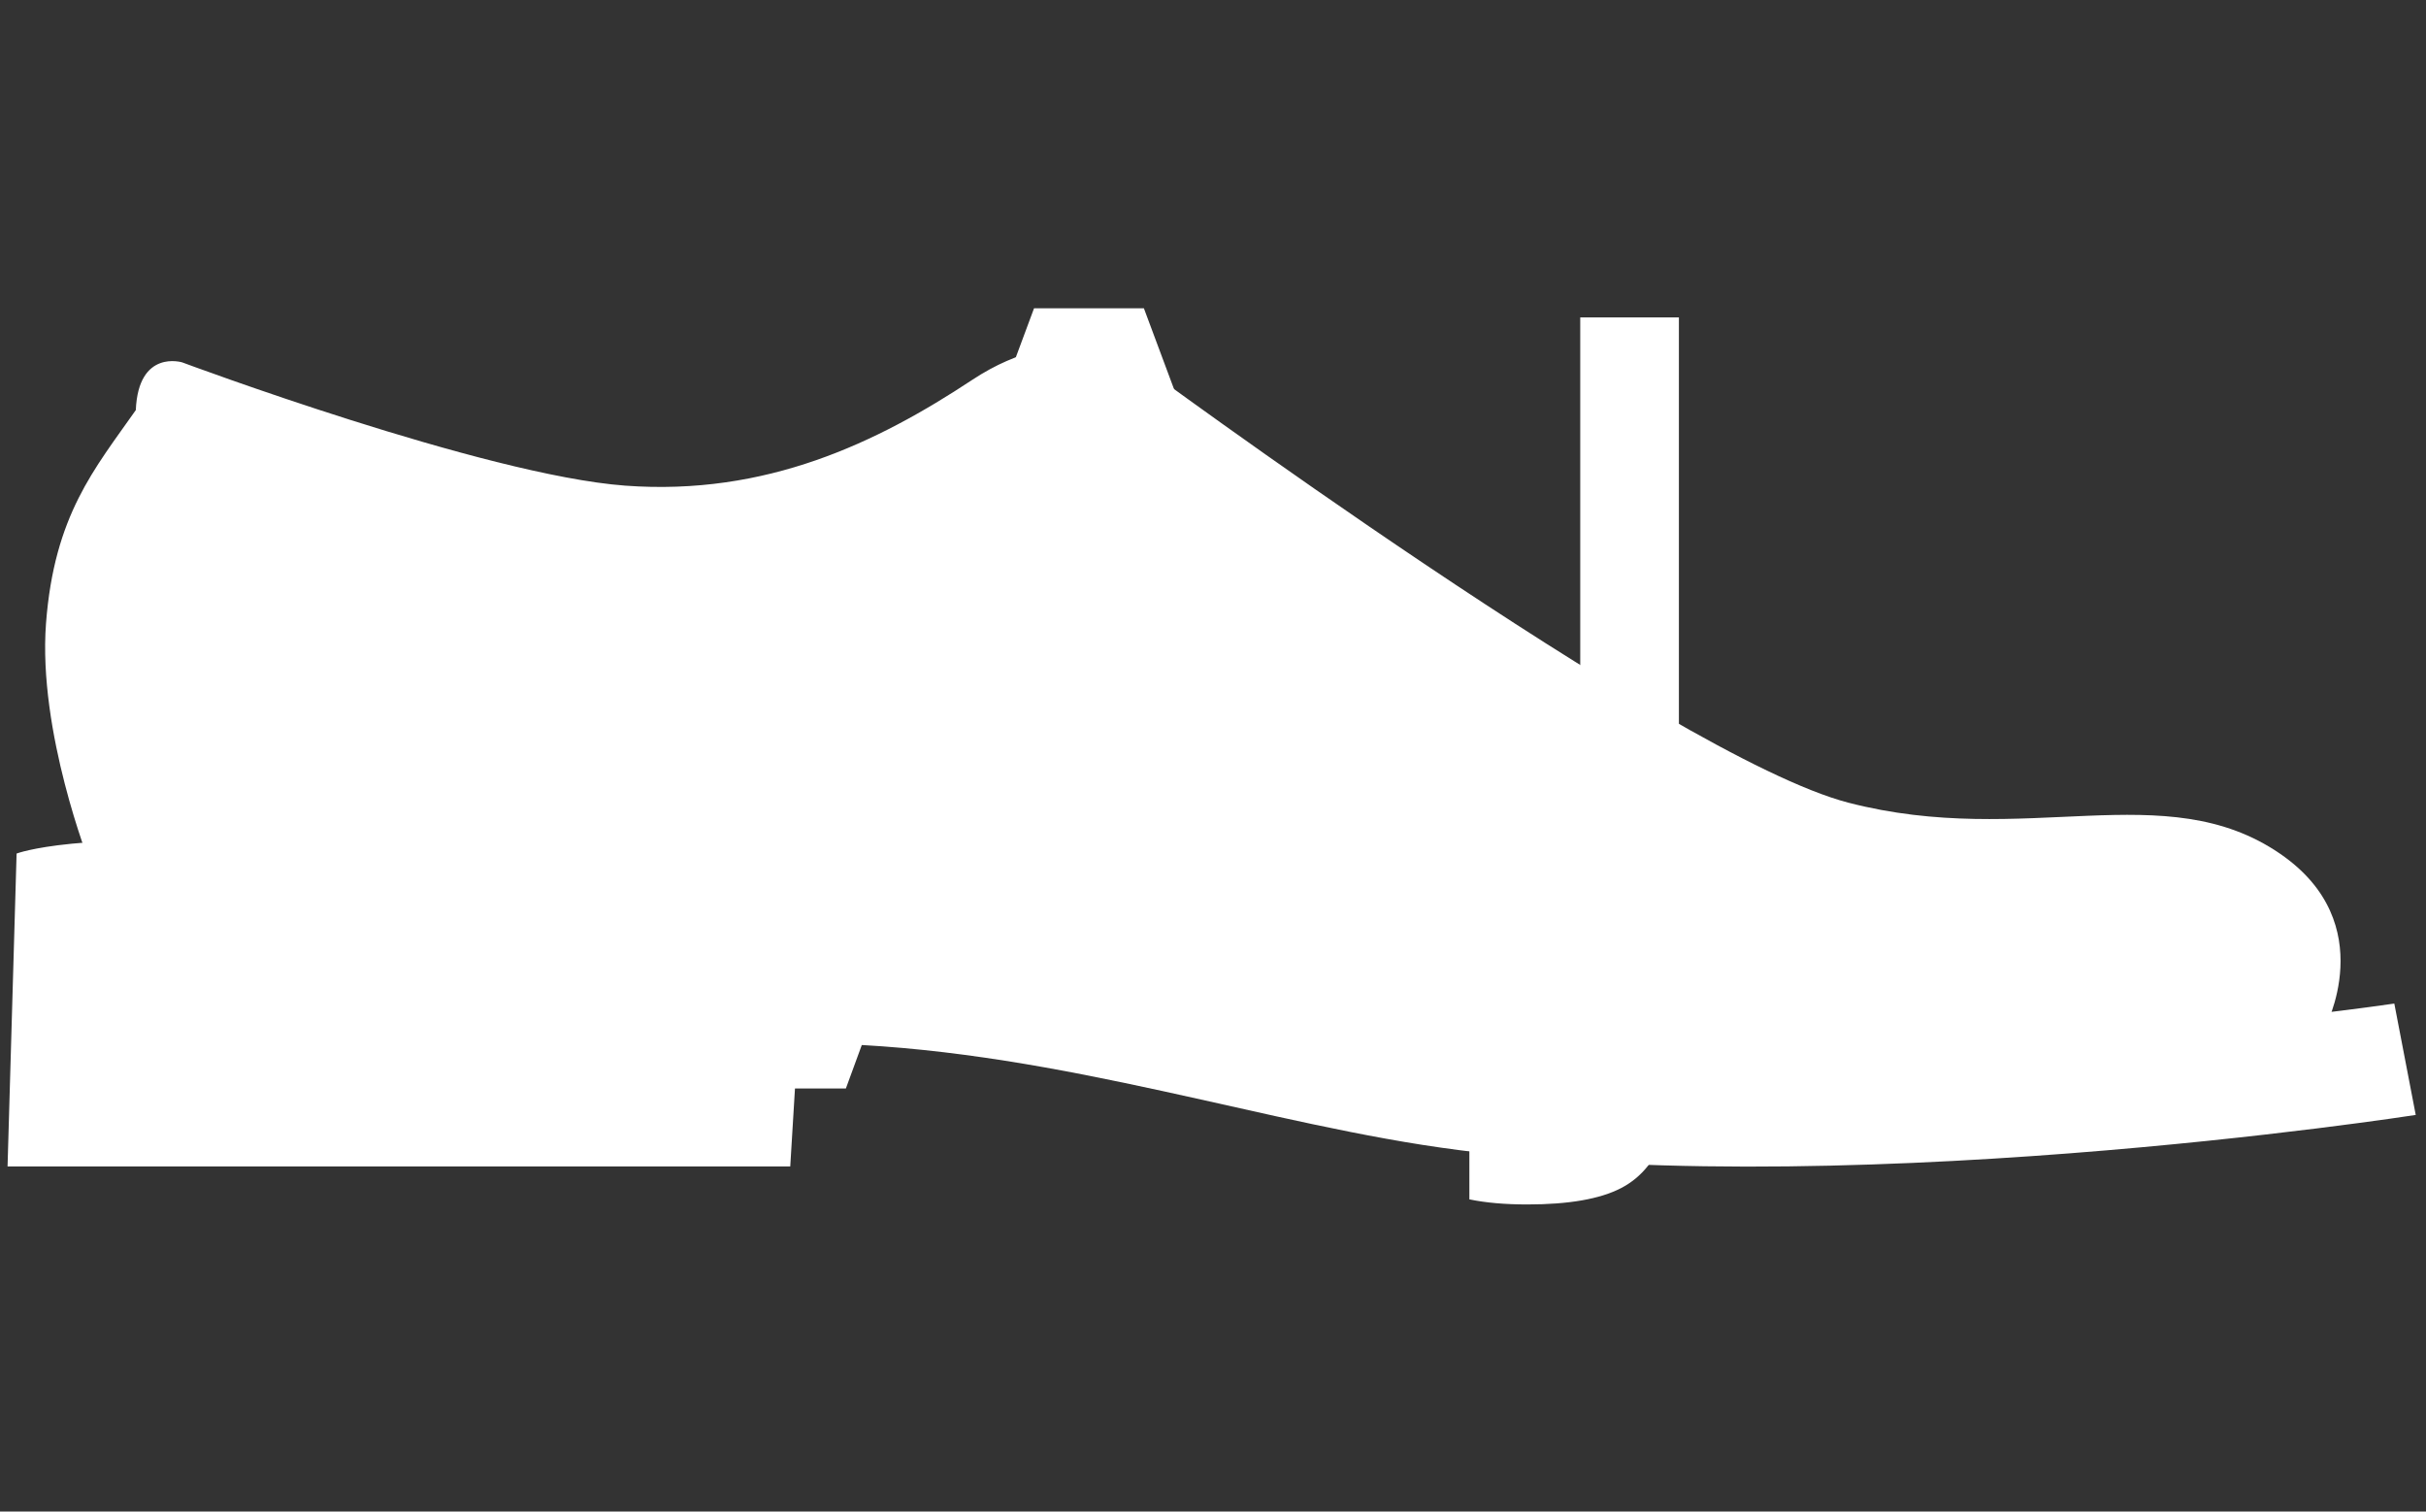 <svg xmlns="http://www.w3.org/2000/svg" version="1.1" xmlns:xlink="http://www.w3.org/1999/xlink" xmlns:svgjs="http://svgjs.dev/svgjs" width="1000" height="623" viewBox="0 0 1000 623"><rect x="0" y="0" width="1000" height="623" fill="#333333" stroke="none"/><g transform="matrix(1,0,0,1,-0.606,0.252)"><svg viewBox="0 0 396 247" data-background-color="#e65728" preserveAspectRatio="xMidYMid meet" height="623" width="1000" xmlns="http://www.w3.org/2000/svg" xmlns:xlink="http://www.w3.org/1999/xlink"><g id="tight-bounds" transform="matrix(1,0,0,1,0.24,-0.1)"><svg viewBox="0 0 395.52 247.2" height="247.2" width="395.52"><g><svg></svg></g><g><svg viewBox="0 0 395.52 247.2" height="247.2" width="395.52"><mask id="7c98fcb7-359b-44a6-8957-66ad7fbb7e2f"><rect width="640" height="400" fill="white"></rect><g transform="matrix(1,0,0,1,108.02,37.08)"><svg viewBox="0 0 179.48 173.04" height="173.04" width="179.48"><g><svg viewBox="0 0 179.48 173.04" height="173.04" width="179.48"><g><svg viewBox="0 0 179.48 173.04" height="173.04" width="179.48"><g><svg viewBox="0 0 179.48 173.04" height="173.04" width="179.48"><g id="SvgjsG1054"><svg viewBox="0 0 179.48 173.04" height="173.04" width="179.48" id="SvgjsSvg1053"><g><svg viewBox="0 0 179.48 173.04" height="173.04" width="179.48"><g transform="matrix(1,0,0,1,0,0)"><svg width="179.48" viewBox="-2.65 -42.35 53.95 52.05" height="173.04" data-palette-color="#ffa458"><path d="M30.3 0L26.2-11.05 10.4-11.05 6.35 0 1.35 0 15.6-38.35 21-38.35 35.3 0 30.3 0ZM12.05-15.4L24.55-15.4 18.3-32.3 12.05-15.4ZM39.85 5.7Q38.2 5.7 37 5.45L37 5.45 37 1.15Q38 1.35 39.4 1.35L39.4 1.35Q40.65 1.35 41.27 0.93 41.9 0.5 42.17-0.63 42.45-1.75 42.45-3.95L42.45-3.95 42.45-37.9 47.3-37.9 47.3-3.65Q47.3 0.15 46.65 2.13 46 4.1 44.45 4.9 42.9 5.7 39.85 5.7L39.85 5.7Z" opacity="1" transform="matrix(1,0,0,1,0,0)" fill="black" class="wordmark-text-0" id="SvgjsPath1052" stroke-width="7" stroke="black" stroke-linejoin="round"></path></svg></g></svg></g></svg></g></svg></g></svg></g></svg></g></svg></g></mask><g transform="matrix(1,0,0,1,108.02,37.08)"><svg viewBox="0 0 179.48 173.04" height="173.04" width="179.48"><g><svg viewBox="0 0 179.48 173.04" height="173.04" width="179.48"><g><svg viewBox="0 0 179.48 173.04" height="173.04" width="179.48"><g><svg viewBox="0 0 179.48 173.04" height="173.04" width="179.48"><g id="textblocktransform"><svg viewBox="0 0 179.48 173.04" height="173.04" width="179.48" id="textblock"><g><svg viewBox="0 0 179.48 173.04" height="173.04" width="179.48"><g transform="matrix(1,0,0,1,0,0)"><svg width="179.48" viewBox="-2.65 -42.35 53.95 52.05" height="173.04" data-palette-color="#ffa458"><path d="M30.3 0L26.2-11.05 10.4-11.05 6.35 0 1.35 0 15.6-38.35 21-38.35 35.3 0 30.3 0ZM12.05-15.4L24.55-15.4 18.3-32.3 12.05-15.4ZM39.85 5.7Q38.2 5.7 37 5.45L37 5.45 37 1.15Q38 1.35 39.4 1.35L39.4 1.35Q40.65 1.35 41.27 0.93 41.9 0.5 42.17-0.63 42.45-1.75 42.45-3.95L42.45-3.95 42.45-37.9 47.3-37.9 47.3-3.65Q47.3 0.15 46.65 2.13 46 4.1 44.45 4.9 42.9 5.7 39.85 5.7L39.85 5.7Z" opacity="1" transform="matrix(1,0,0,1,0,0)" fill="#ffffff" class="wordmark-text-0" data-fill-palette-color="primary" id="text-0"></path></svg></g></svg></g></svg></g></svg></g></svg></g></svg></g></svg></g><g mask="url(#7c98fcb7-359b-44a6-8957-66ad7fbb7e2f)"><g transform="matrix(4.861, 0, 0, 4.861, 1, 56.576)"><svg xmlns="http://www.w3.org/2000/svg" xmlns:xlink="http://www.w3.org/1999/xlink" version="1.1" x="0" y="0" viewBox="11.038 36.421 80.962 27.579" enable-background="new 0 0 100 100" xml:space="preserve" height="27.579" width="80.962" class="icon-none" data-fill-palette-color="accent" id="none"><path fill="#ffffff" d="M88.929 59.372c0 0 1.929-3.537-1.479-5.883-3.877-2.668-8.561-0.178-14.523-1.723-5.96-1.543-23.95-14.836-23.95-14.836s-2.311-1.486-5.505 0.621c-3.2 2.116-6.927 3.907-11.671 3.557-4.732-0.352-14.889-4.143-14.889-4.143s-1.475-0.457-1.562 1.603c-1.387 1.979-2.744 3.533-3.019 7.173-0.275 3.639 1.468 8.051 1.468 8.051s19.868 1.275 30.187 3.627C54.308 59.771 72.495 61.397 88.929 59.372z" data-fill-palette-color="accent"></path><path fill="#ffffff" d="M91.28 58.519c0 0-18.921 2.809-32.376 0.689-13.443-2.094-32.333-5.453-38.916-5.99-6.576-0.539-8.646 0.258-8.646 0.258l-0.304 10.518h26.314l0.251-4.143c7.652 0 14.59 2.412 20.998 3.418C72.05 65.374 92 62.263 92 62.263L91.28 58.519z" data-fill-palette-color="accent"></path></svg></g></g></svg></g><defs></defs></svg><rect width="395.52" height="247.2" fill="none" stroke="none" visibility="hidden"></rect></g></svg></g></svg>